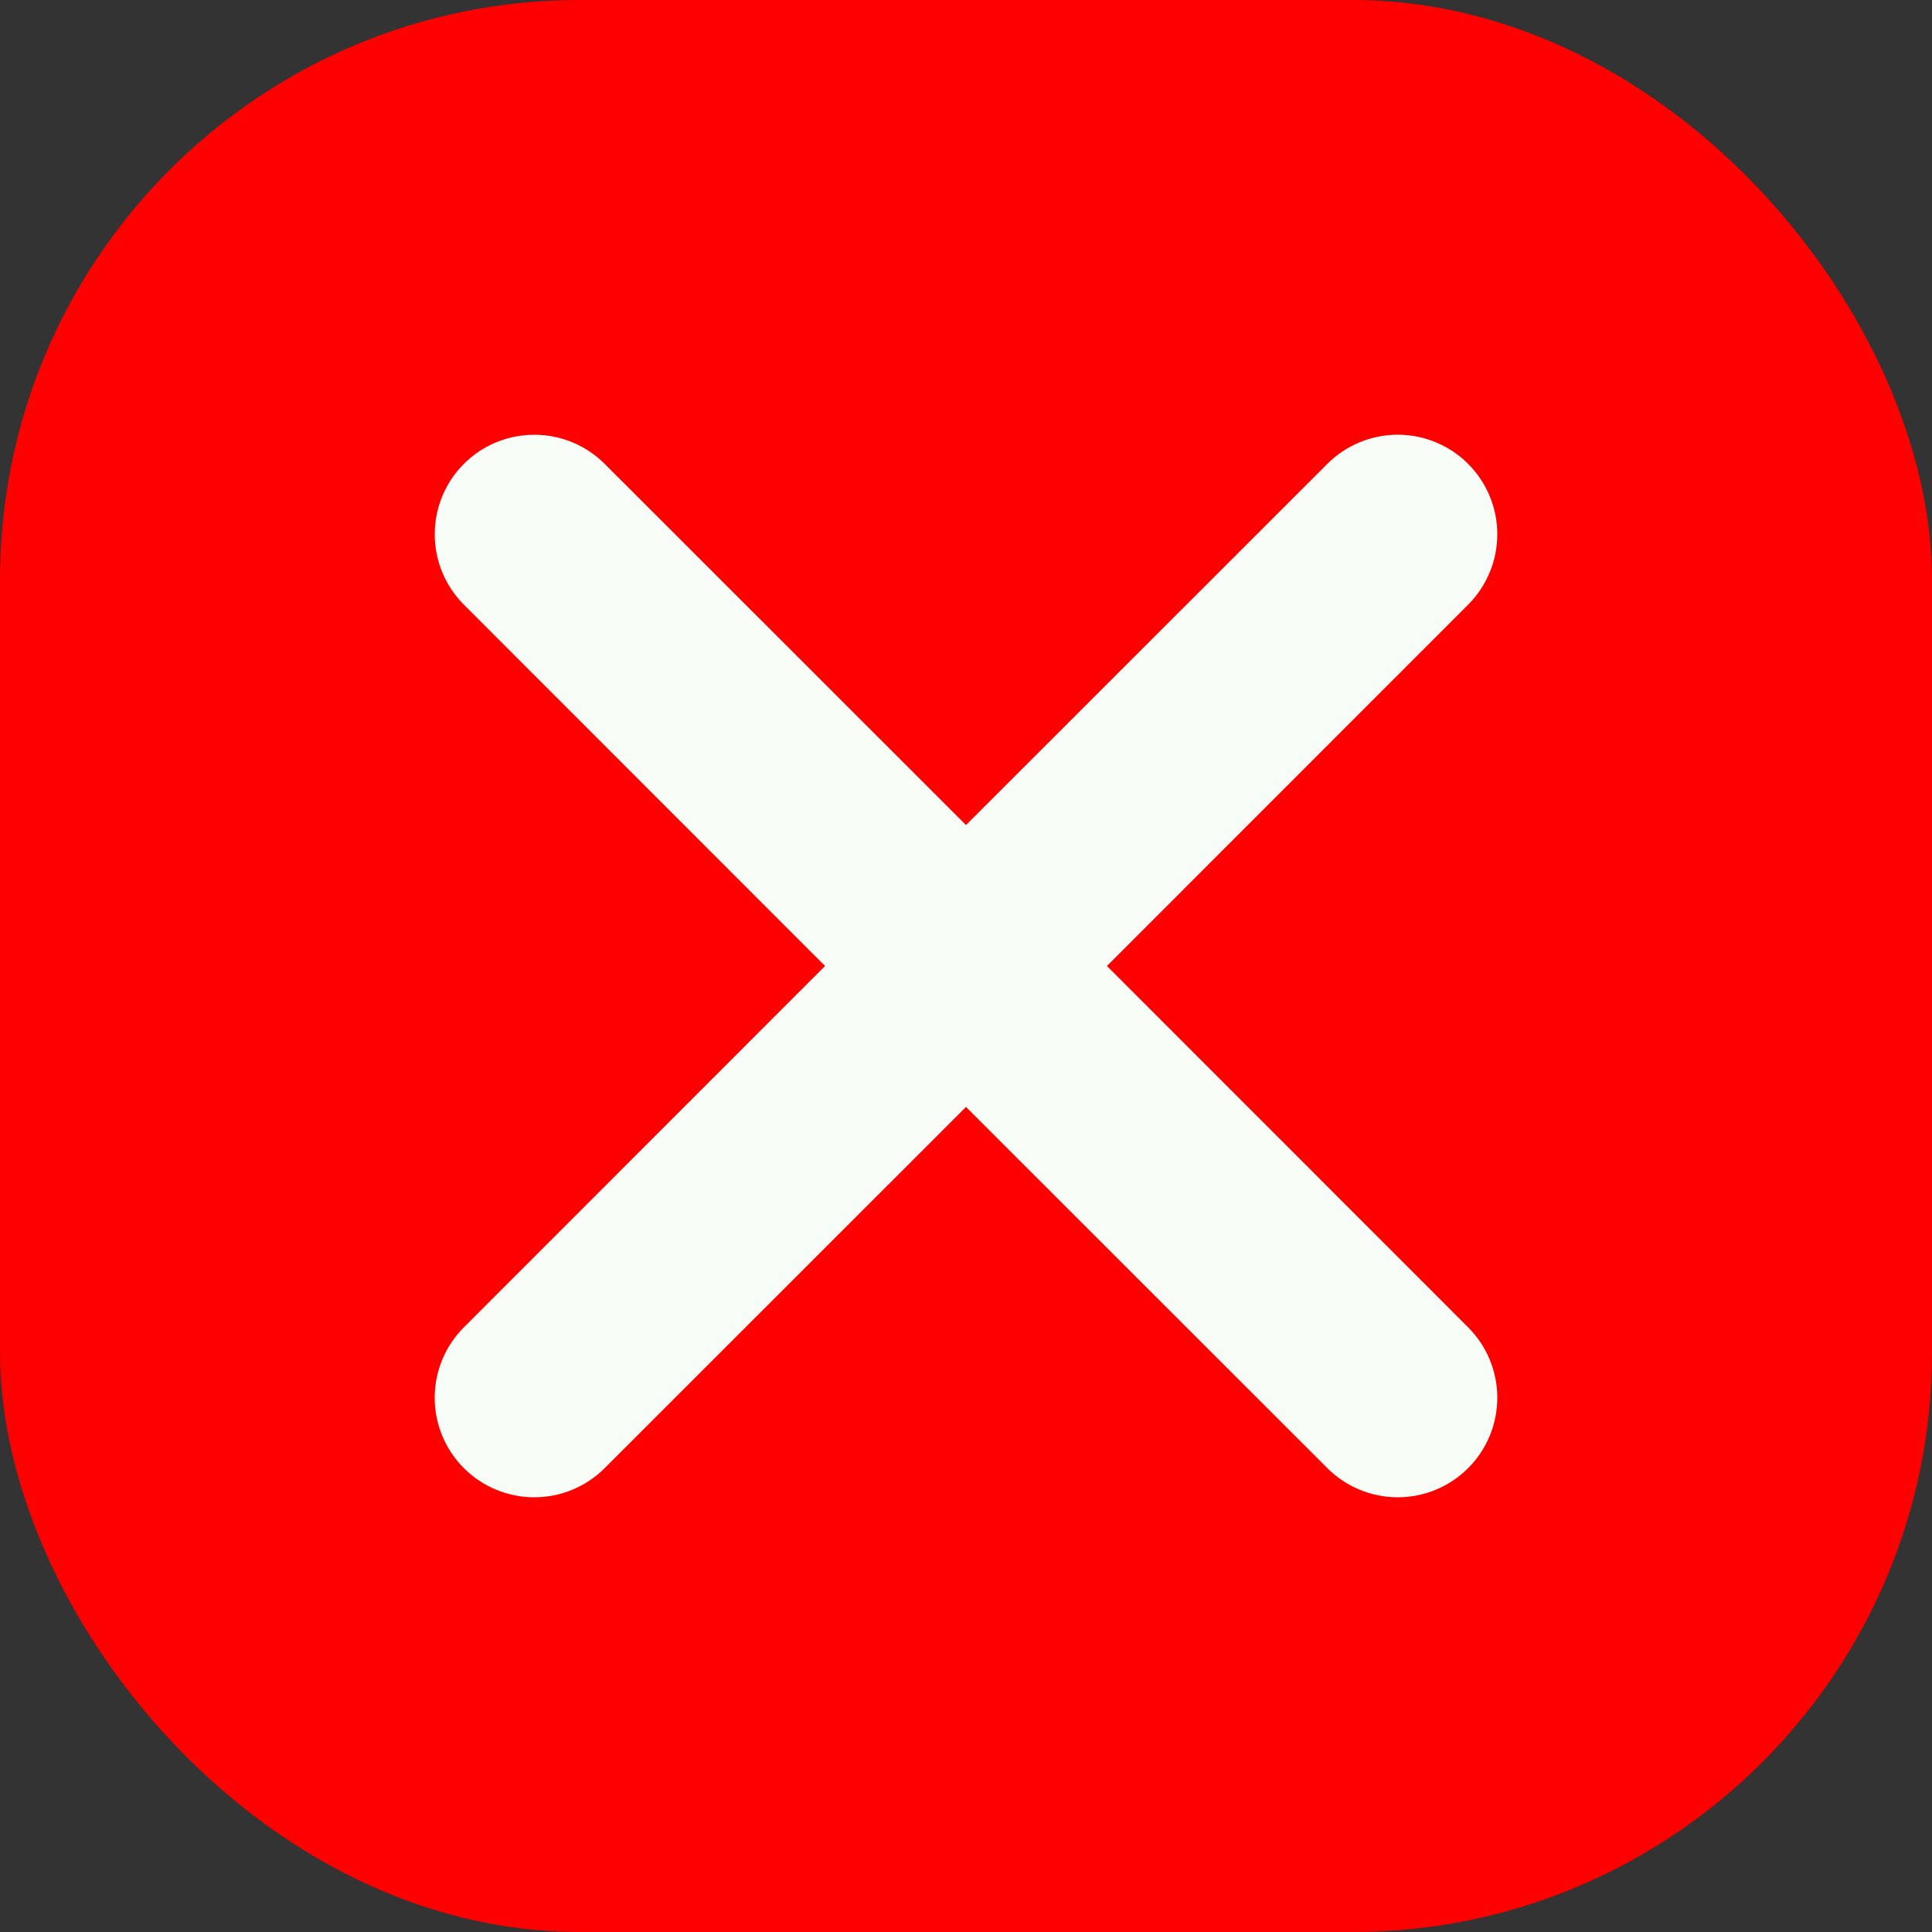 <svg width="40" height="40" viewBox="0 0 40 40" fill="none" xmlns="http://www.w3.org/2000/svg">
<rect x="0" y="0" width="40" height="40" fill="#333333" stroke="none"/>
<rect width="40" height="40" rx="12" fill="#FF0000"/>
<path d="M9.604 9.604C9.991 9.217 10.515 9.001 11.062 9.001C11.608 9.001 12.132 9.217 12.519 9.604L20 17.082L27.481 9.604C27.672 9.412 27.899 9.261 28.15 9.157C28.4 9.053 28.668 9 28.939 9C29.209 9 29.477 9.053 29.727 9.157C29.977 9.261 30.205 9.412 30.396 9.604C30.588 9.795 30.739 10.023 30.843 10.273C30.947 10.523 31 10.791 31 11.062C31 11.332 30.947 11.6 30.843 11.85C30.739 12.1 30.588 12.328 30.396 12.519L22.918 20L30.396 27.481C30.783 27.867 31 28.392 31 28.939C31 29.485 30.783 30.01 30.396 30.396C30.01 30.783 29.485 31 28.939 31C28.392 31 27.867 30.783 27.481 30.396L20 22.918L12.519 30.396C12.133 30.783 11.608 31 11.062 31C10.515 31 9.99 30.783 9.604 30.396C9.217 30.01 9 29.485 9 28.939C9 28.392 9.217 27.867 9.604 27.481L17.082 20L9.604 12.519C9.217 12.132 9.001 11.608 9.001 11.062C9.001 10.515 9.217 9.991 9.604 9.604Z" fill="#F8FCF6"/>
</svg>
